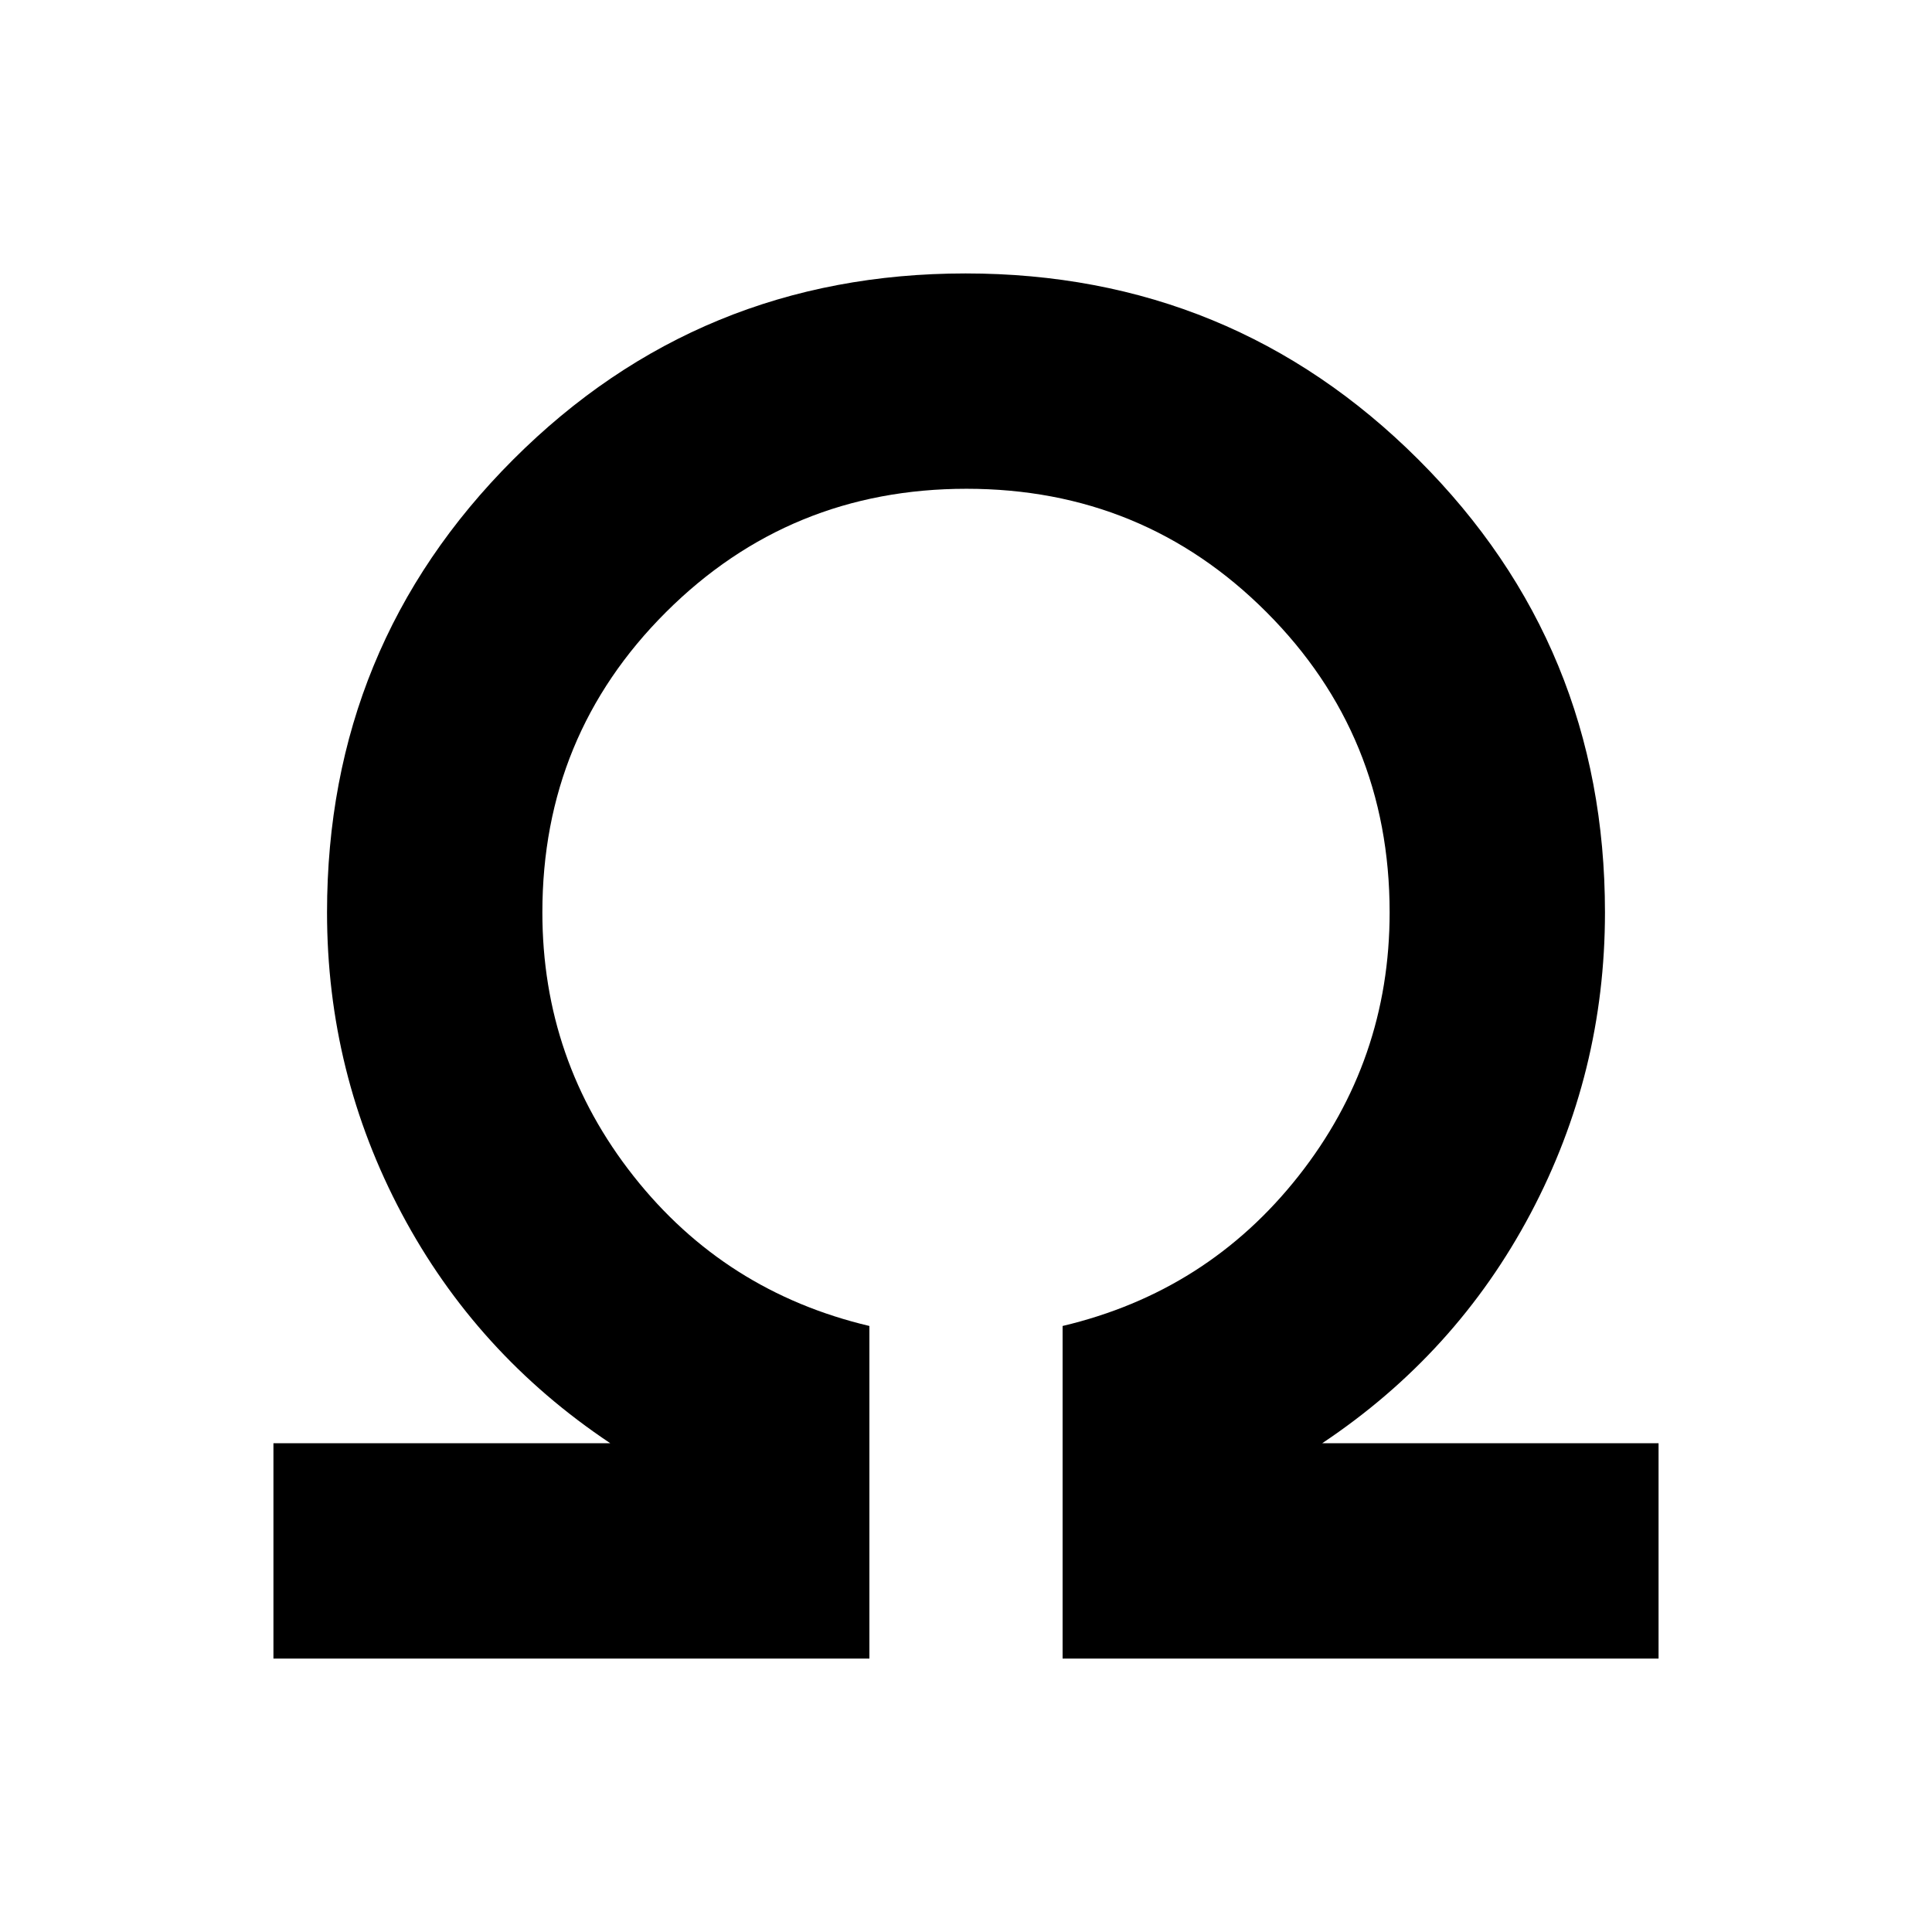 <svg xmlns="http://www.w3.org/2000/svg" viewBox="0 96 960 960"><path d="M135.869 920.131V813.13h167.37q-66.609-44.434-103.674-114.195Q162.5 629.174 162.5 549.37q0-132.459 92.458-224.98 92.458-92.521 224.826-92.521t225.042 92.521Q797.5 416.911 797.5 549.37q0 79.804-36.945 149.565Q723.609 768.696 657 813.13h167.131v107.001H528V754.869q71.848-17 117.174-74.445Q690.5 622.978 690.5 549.37q0-87.936-61.215-149.218-61.215-61.282-149.054-61.282-87.84 0-149.285 61.282Q269.5 461.434 269.5 549.37q0 73.608 45.326 131.054Q360.152 737.869 432 754.869v165.262H135.869Z"/></svg>